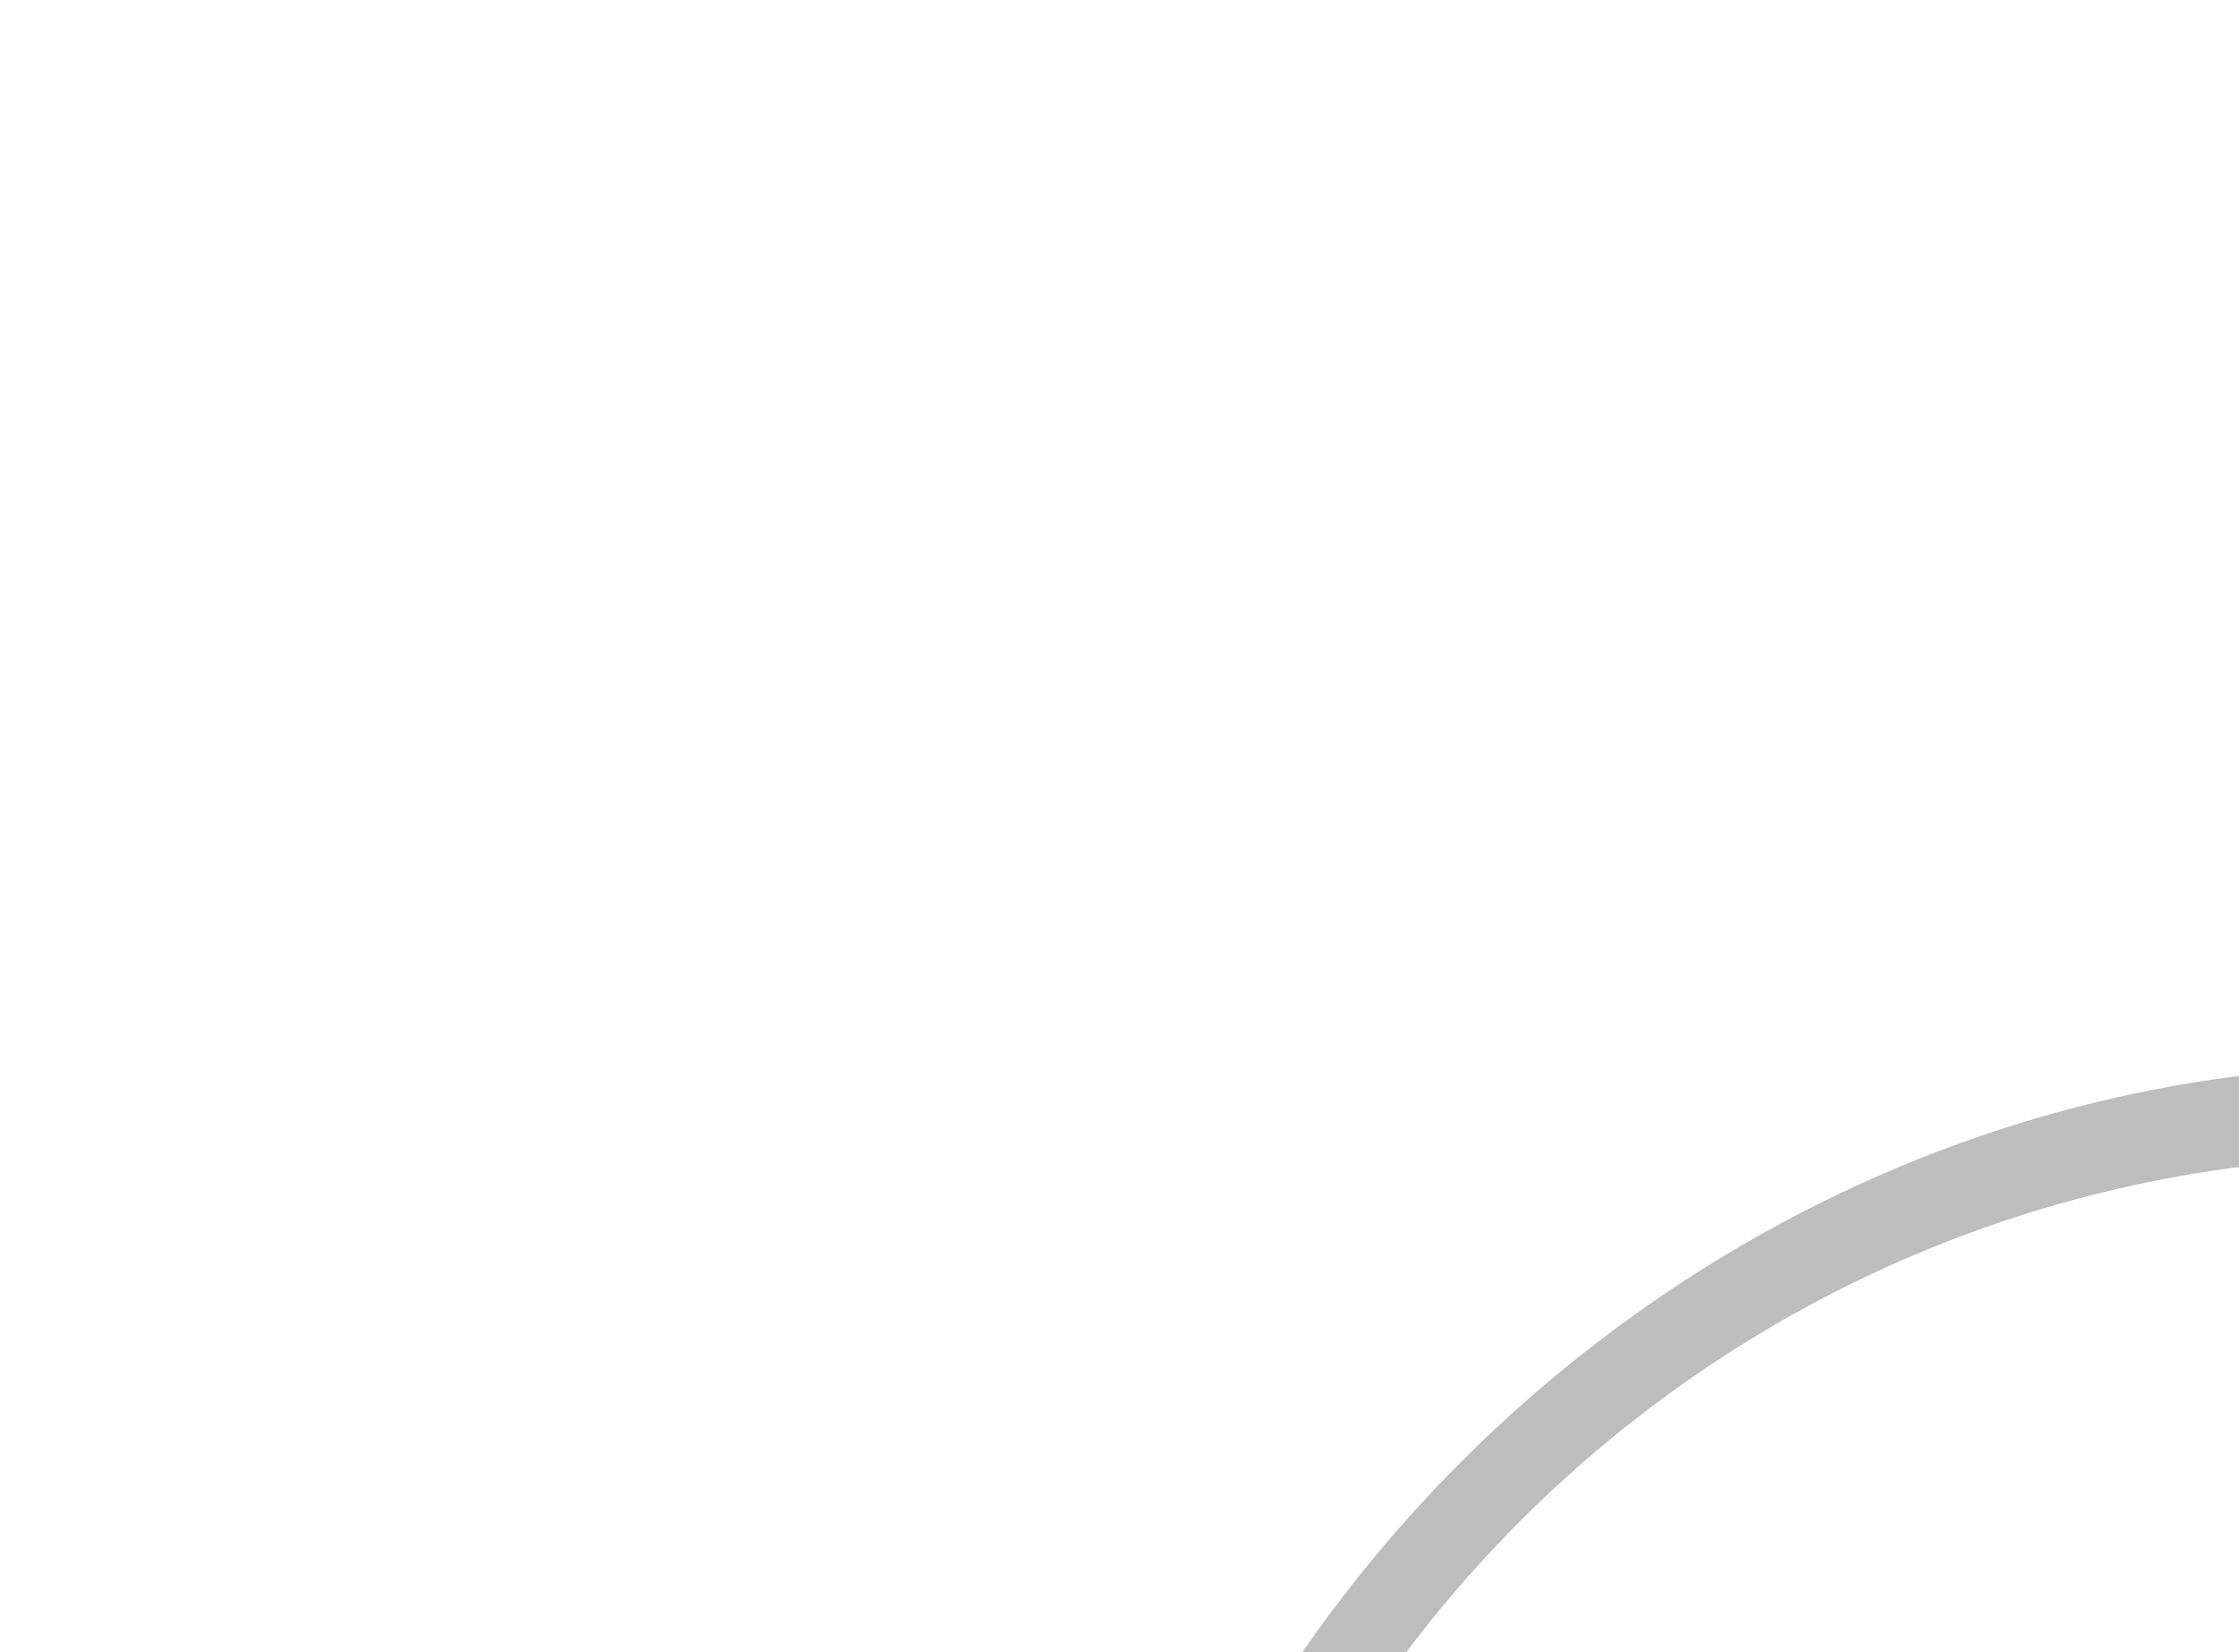 <svg width="42" height="31" viewBox="0 0 42 31" fill="none" xmlns="http://www.w3.org/2000/svg">
	<g filter="url(#filter0_d_938_244)">
		<path d="M50.061 30.403C48.677 29.035 46.801 28.266 44.845 28.266C42.888 28.266 41.012 29.035 39.629 30.403C38.245 31.772 37.468 33.629 37.468 35.565C37.468 37.5 38.245 39.357 39.629 40.726C41.012 42.095 42.888 42.864 44.845 42.864C46.801 42.864 48.677 42.095 50.061 40.726C51.444 39.357 52.221 37.5 52.221 35.565C52.221 33.629 51.444 31.772 50.061 30.403Z" fill="#BDBDBD"/>
		<path d="M59.598 53.812C59.598 49.779 52.996 46.513 44.845 46.513C36.694 46.513 30.091 49.779 30.091 53.812V57.918C34.096 61.125 39.238 63.052 44.845 63.052C50.452 63.052 55.593 61.125 59.598 57.918V53.812Z" fill="#BDBDBD"/>
		<path fill-rule="evenodd" clip-rule="evenodd" d="M70 41C70 54.551 58.551 66 45 66C31.449 66 20 54.551 20 41C20 27.449 31.449 16 45 16C58.551 16 70 27.449 70 41ZM68.295 41C68.295 53.865 57.865 64.295 45 64.295C32.135 64.295 21.705 53.865 21.705 41C21.705 28.135 32.135 17.705 45 17.705C57.865 17.705 68.295 28.135 68.295 41Z" fill="#BDBDBD"/>
	</g>
	<defs>
		<filter id="filter0_d_938_244" x="0" y="0" width="90" height="90" filterUnits="userSpaceOnUse" color-interpolation-filters="sRGB">
			<feFlood flood-opacity="0" result="BackgroundImageFix"/>
			<feColorMatrix in="SourceAlpha" type="matrix" values="0 0 0 0 0 0 0 0 0 0 0 0 0 0 0 0 0 0 127 0" result="hardAlpha"/>
			<feOffset dy="4"/>
			<feGaussianBlur stdDeviation="10"/>
			<feColorMatrix type="matrix" values="0 0 0 0 0.396 0 0 0 0 0.396 0 0 0 0 0.396 0 0 0 0.15 0"/>
			<feBlend mode="normal" in2="BackgroundImageFix" result="effect1_dropShadow_938_244"/>
			<feBlend mode="normal" in="SourceGraphic" in2="effect1_dropShadow_938_244" result="shape"/>
		</filter>
	</defs>
</svg>
